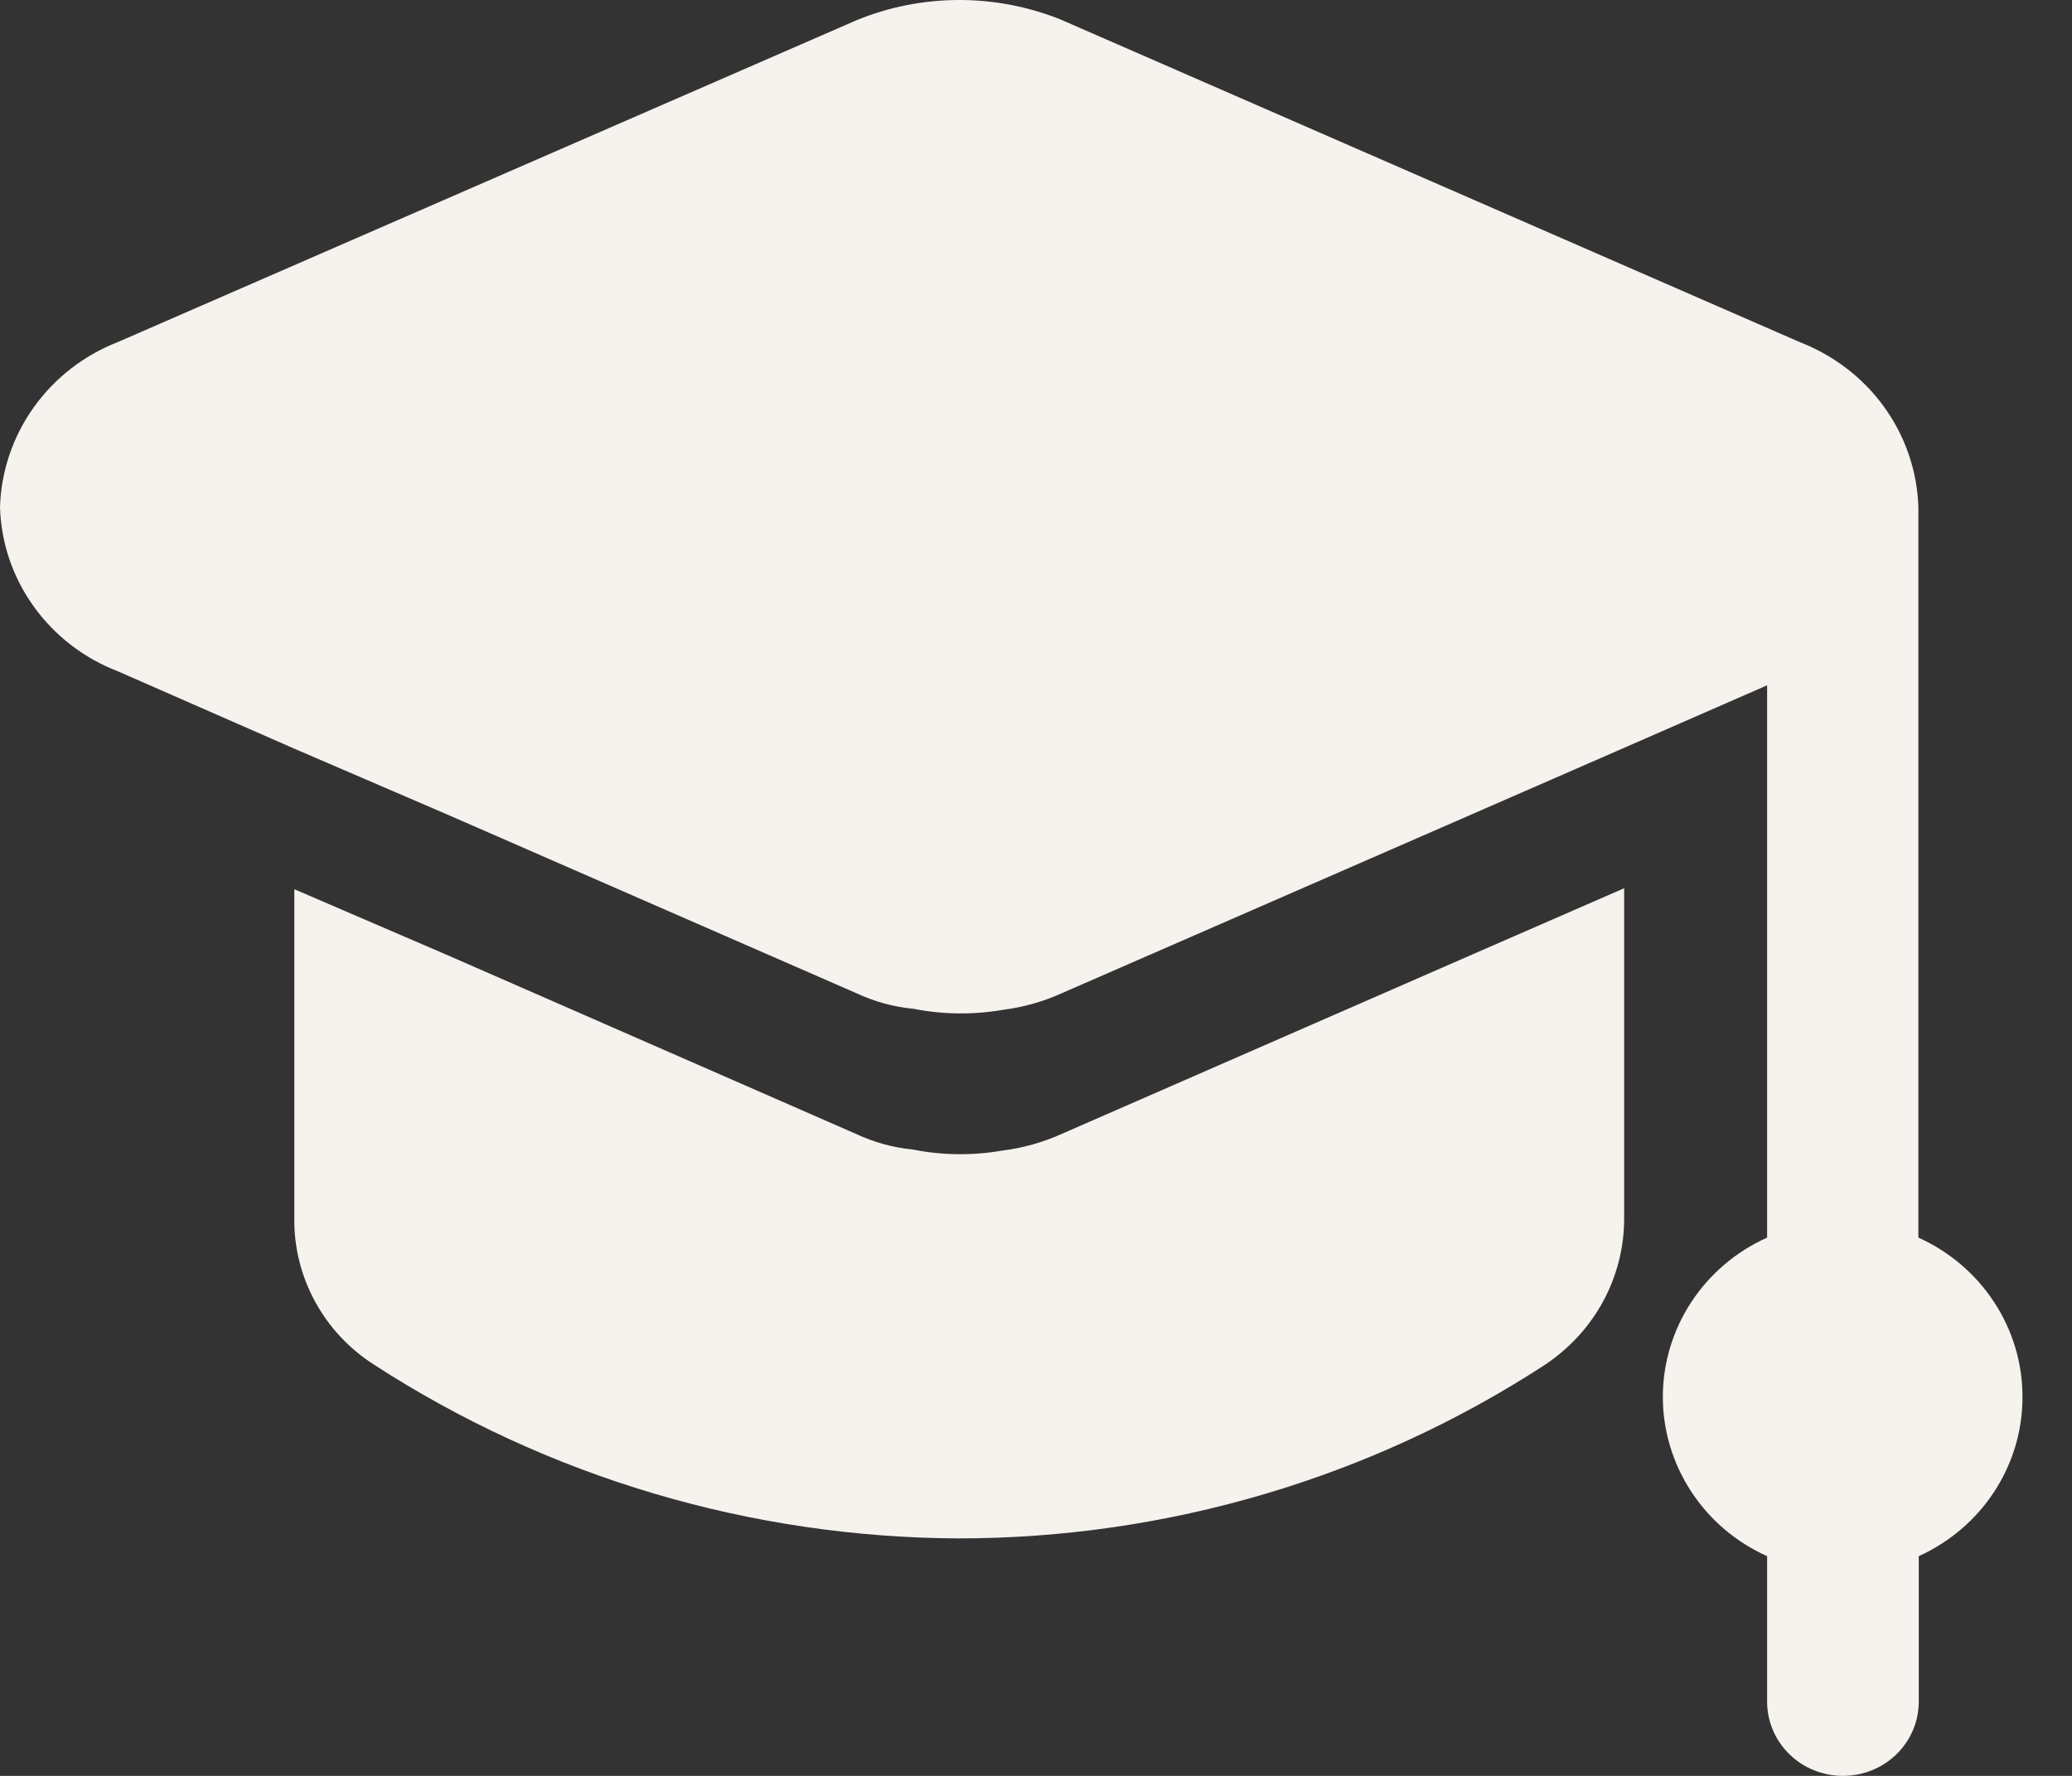 <svg width="21" height="18" viewBox="0 0 21 18" fill="none" xmlns="http://www.w3.org/2000/svg">
<rect x="0" y="0" width="21" height="18" fill="#333333" stroke="none"/>
<path d="M16.461 9.003V12.353C16.461 12.646 16.387 12.935 16.246 13.194C16.105 13.453 15.9 13.674 15.651 13.838C13.893 14.981 11.828 15.592 9.717 15.593C7.605 15.584 5.542 14.97 3.783 13.827C3.534 13.666 3.331 13.447 3.192 13.19C3.052 12.932 2.98 12.645 2.983 12.353V9.013L4.521 9.675L8.671 11.491C8.855 11.578 9.052 11.632 9.255 11.652C9.553 11.711 9.859 11.714 10.158 11.662C10.367 11.636 10.571 11.579 10.763 11.492L14.923 9.674L16.461 9.003Z" fill="#F6F2ED"/>
<path d="M20.498 14.159C20.499 14.498 20.4 14.83 20.214 15.116C20.028 15.402 19.762 15.63 19.447 15.773V17.248C19.447 17.447 19.366 17.639 19.222 17.78C19.078 17.921 18.882 18 18.678 18C18.475 18 18.279 17.921 18.135 17.78C17.991 17.639 17.91 17.447 17.91 17.248V15.773C17.594 15.631 17.327 15.404 17.14 15.117C16.953 14.831 16.853 14.498 16.853 14.159C16.853 13.819 16.953 13.486 17.14 13.2C17.327 12.914 17.594 12.686 17.91 12.544V6.946L16.465 7.578L14.928 8.249L10.766 10.065C10.575 10.152 10.371 10.21 10.161 10.236C9.863 10.287 9.556 10.284 9.259 10.225C9.056 10.206 8.859 10.151 8.675 10.065L4.52 8.25L2.982 7.588L1.199 6.806C0.854 6.674 0.557 6.446 0.344 6.15C0.13 5.854 0.011 5.503 0 5.141C0.011 4.777 0.13 4.425 0.343 4.127C0.556 3.829 0.854 3.599 1.199 3.465L8.681 0.205C9.339 -0.065 10.079 -0.068 10.741 0.194L18.244 3.469C18.588 3.603 18.886 3.832 19.099 4.129C19.312 4.426 19.432 4.778 19.443 5.141V12.544C19.758 12.686 20.025 12.914 20.212 13.2C20.399 13.486 20.499 13.819 20.498 14.159Z" fill="#F6F2ED"/>
</svg>
